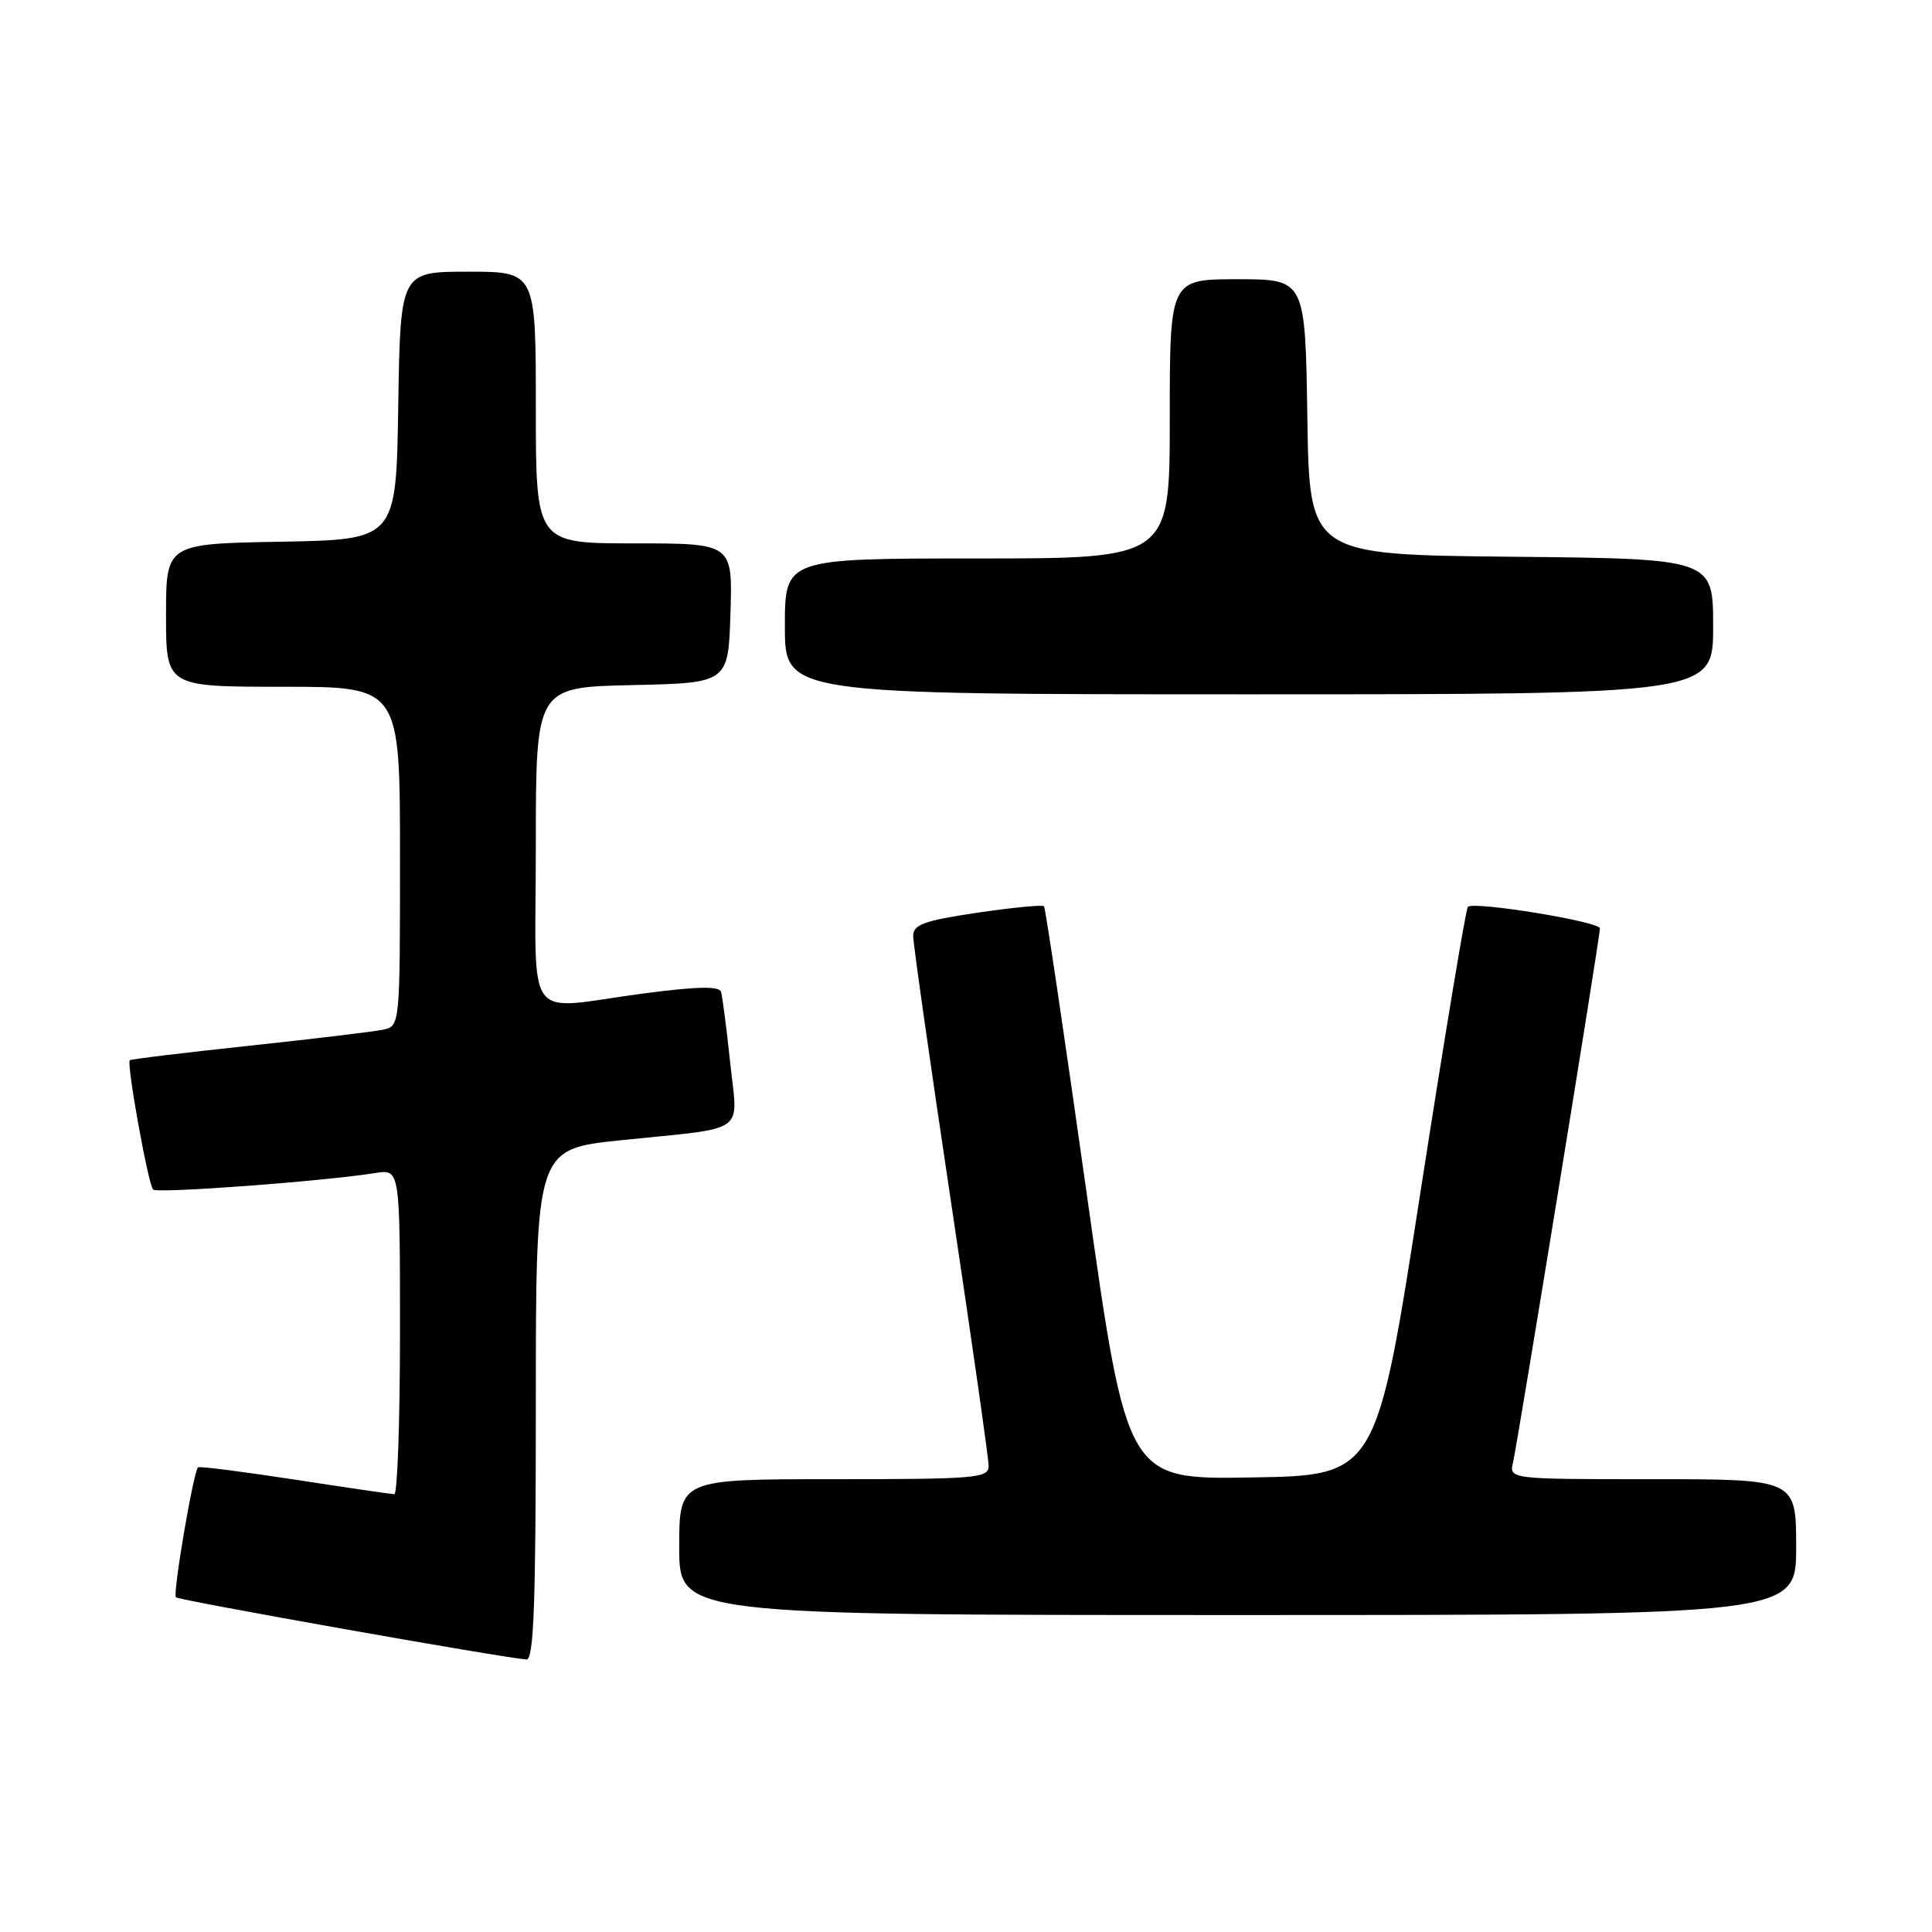 <?xml version="1.0" encoding="UTF-8" standalone="no"?>
<!DOCTYPE svg PUBLIC "-//W3C//DTD SVG 1.1//EN" "http://www.w3.org/Graphics/SVG/1.1/DTD/svg11.dtd" >
<svg xmlns="http://www.w3.org/2000/svg" xmlns:xlink="http://www.w3.org/1999/xlink" version="1.1" viewBox="0 0 256 256">
 <g >
 <path fill="currentColor"
d=" M 71.00 186.13 C 71.00 152.26 71.00 152.26 82.25 151.09 C 99.34 149.32 97.76 150.45 96.75 140.78 C 96.27 136.23 95.72 132.01 95.54 131.42 C 95.29 130.65 92.33 130.71 85.35 131.63 C 69.12 133.77 71.00 136.34 71.00 112.03 C 71.00 91.06 71.00 91.06 83.75 90.78 C 96.50 90.50 96.50 90.50 96.79 81.25 C 97.08 72.00 97.08 72.00 84.04 72.00 C 71.00 72.00 71.00 72.00 71.00 54.00 C 71.00 36.00 71.00 36.00 62.02 36.00 C 53.05 36.00 53.05 36.00 52.77 53.75 C 52.50 71.50 52.50 71.50 37.25 71.78 C 22.00 72.05 22.00 72.05 22.00 81.53 C 22.00 91.00 22.00 91.00 37.50 91.00 C 53.00 91.00 53.00 91.00 53.00 113.48 C 53.00 135.96 53.00 135.96 50.75 136.44 C 49.51 136.70 41.53 137.66 33.00 138.57 C 24.47 139.48 17.37 140.34 17.20 140.49 C 16.74 140.91 19.64 156.97 20.29 157.62 C 20.83 158.17 42.85 156.53 49.75 155.43 C 53.00 154.91 53.00 154.91 53.00 176.45 C 53.00 188.30 52.66 197.99 52.25 197.99 C 51.84 197.98 45.88 197.11 39.02 196.05 C 32.15 195.00 26.40 194.26 26.24 194.43 C 25.61 195.06 22.87 211.20 23.31 211.65 C 23.72 212.05 66.19 219.60 69.75 219.89 C 70.73 219.98 71.00 212.62 71.00 186.13 Z  M 238.00 205.00 C 238.00 196.00 238.00 196.00 218.98 196.00 C 199.96 196.00 199.96 196.00 200.49 193.75 C 201.11 191.06 212.00 124.18 212.00 123.02 C 212.00 122.12 195.27 119.39 194.50 120.16 C 194.23 120.43 191.40 137.49 188.20 158.08 C 182.39 195.50 182.39 195.50 165.86 195.77 C 149.34 196.05 149.34 196.05 144.01 158.27 C 141.08 137.50 138.53 120.31 138.34 120.09 C 138.16 119.86 134.18 120.25 129.50 120.94 C 122.43 121.99 121.00 122.51 121.00 124.02 C 121.00 125.02 123.25 140.83 126.00 159.17 C 128.75 177.50 131.00 193.29 131.00 194.25 C 131.00 195.86 129.36 196.00 110.50 196.00 C 90.00 196.00 90.00 196.00 90.00 205.00 C 90.00 214.00 90.00 214.00 164.00 214.00 C 238.00 214.00 238.00 214.00 238.00 205.00 Z  M 227.00 83.02 C 227.00 74.03 227.00 74.03 200.25 73.77 C 173.50 73.50 173.50 73.50 173.23 55.25 C 172.95 37.00 172.95 37.00 163.98 37.00 C 155.00 37.00 155.00 37.00 155.00 55.50 C 155.00 74.00 155.00 74.00 129.50 74.00 C 104.00 74.00 104.00 74.00 104.00 83.00 C 104.00 92.00 104.00 92.00 165.50 92.00 C 227.00 92.00 227.00 92.00 227.00 83.02 Z "/>
</g>
</svg>